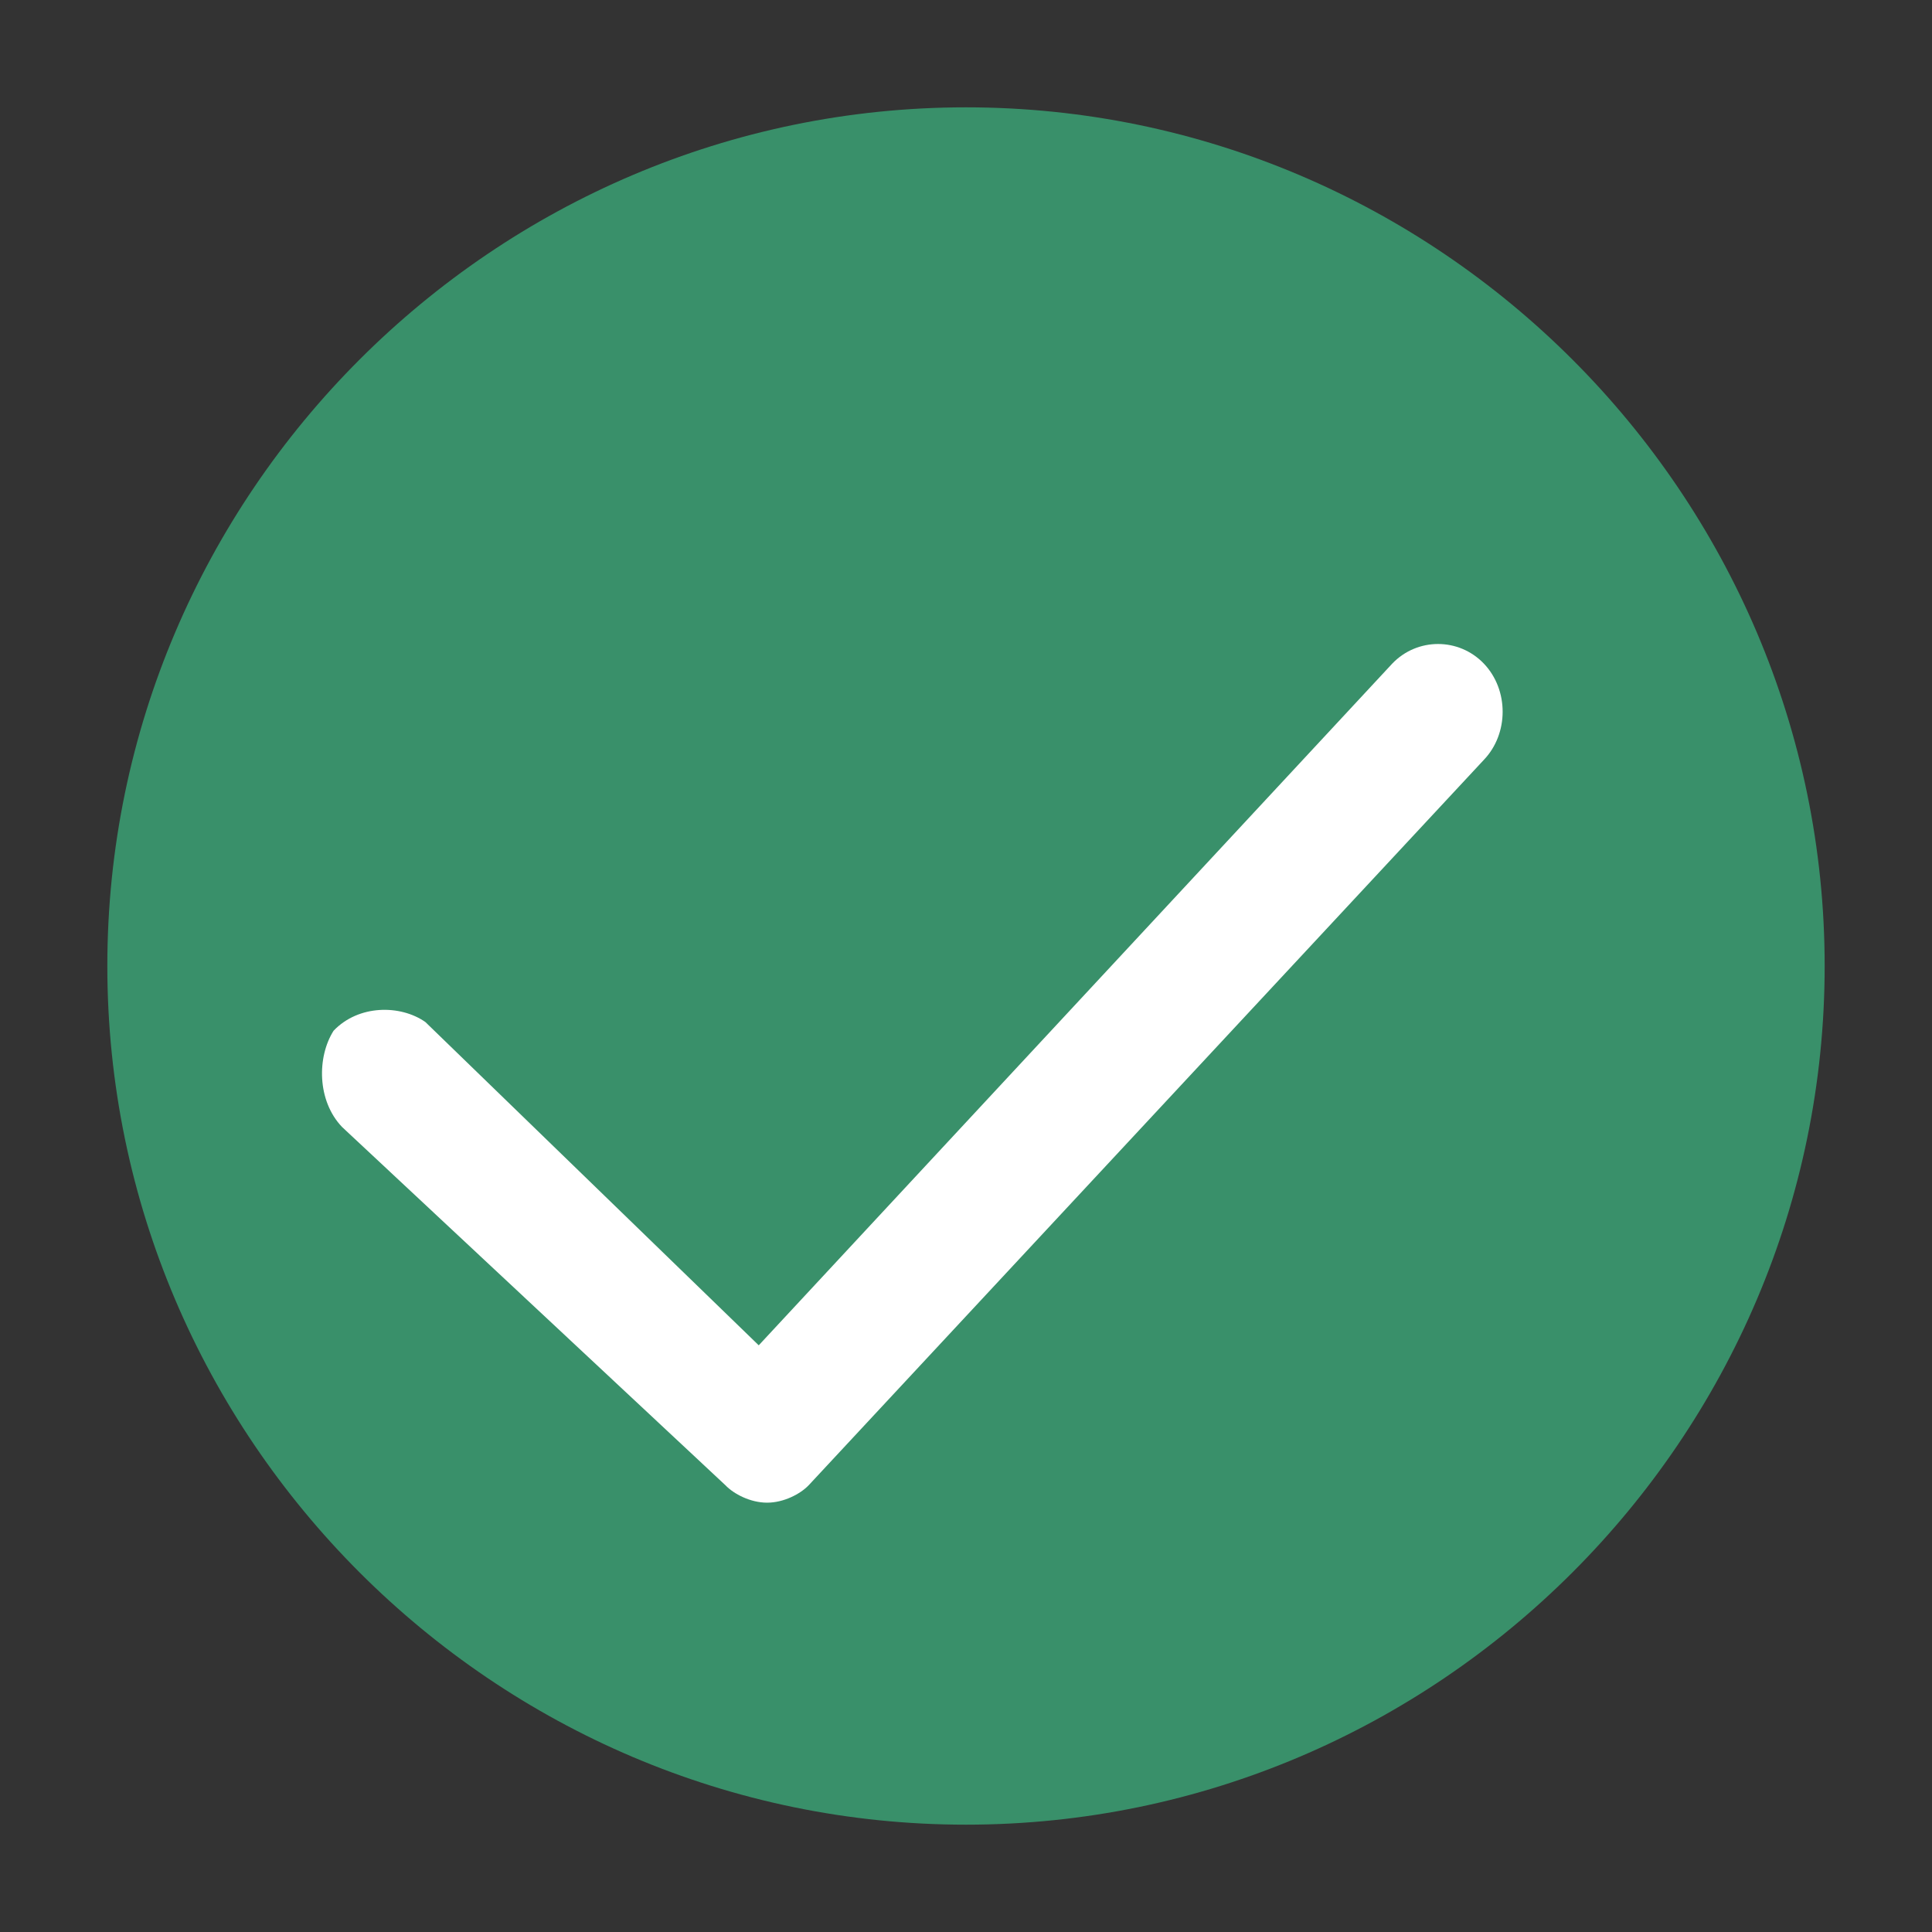 <?xml version="1.0" encoding="UTF-8"?>
<svg width="18px" height="18px" viewBox="0 0 18 18" version="1.1" xmlns="http://www.w3.org/2000/svg" xmlns:xlink="http://www.w3.org/1999/xlink">
    <rect x="0" y="0" width="18" height="18" fill="#333333" stroke="none"/>
    <title>切片</title>
    <g id="页面-1" stroke="none" stroke-width="1" fill="none" fill-rule="evenodd">
        <g id="画板" transform="translate(-239, -11)">
            <g id="编组" transform="translate(239, 11)">
                <path d="M0,0 L18,0 L18,18 L0,18 L0,0 Z" id="背景"></path>
                <g id="选择3" transform="translate(1, 1)" fill-rule="nonzero">
                    <path d="M8,0 C3.6,0 0,3.6 0,8 C0,12.4 3.6,16 8,16 C12.4,16 16,12.4 16,8 C16,3.6 12.4,0 8,0 Z" id="路径" fill="#39906A"></path>
                    <path d="M12.825,6.079 L6.535,12.837 C6.457,12.919 6.302,13 6.147,13 C5.991,13 5.836,12.919 5.758,12.837 L2.186,9.499 C1.953,9.254 1.953,8.847 2.108,8.603 C2.341,8.359 2.73,8.359 2.963,8.522 L6.069,11.534 L11.971,5.183 C12.204,4.939 12.592,4.939 12.825,5.183 C13.058,5.427 13.058,5.835 12.825,6.079 L12.825,6.079 Z" id="路径" fill="#FFFFFF"></path>
                </g>
            </g>
        </g>
    </g>
</svg>